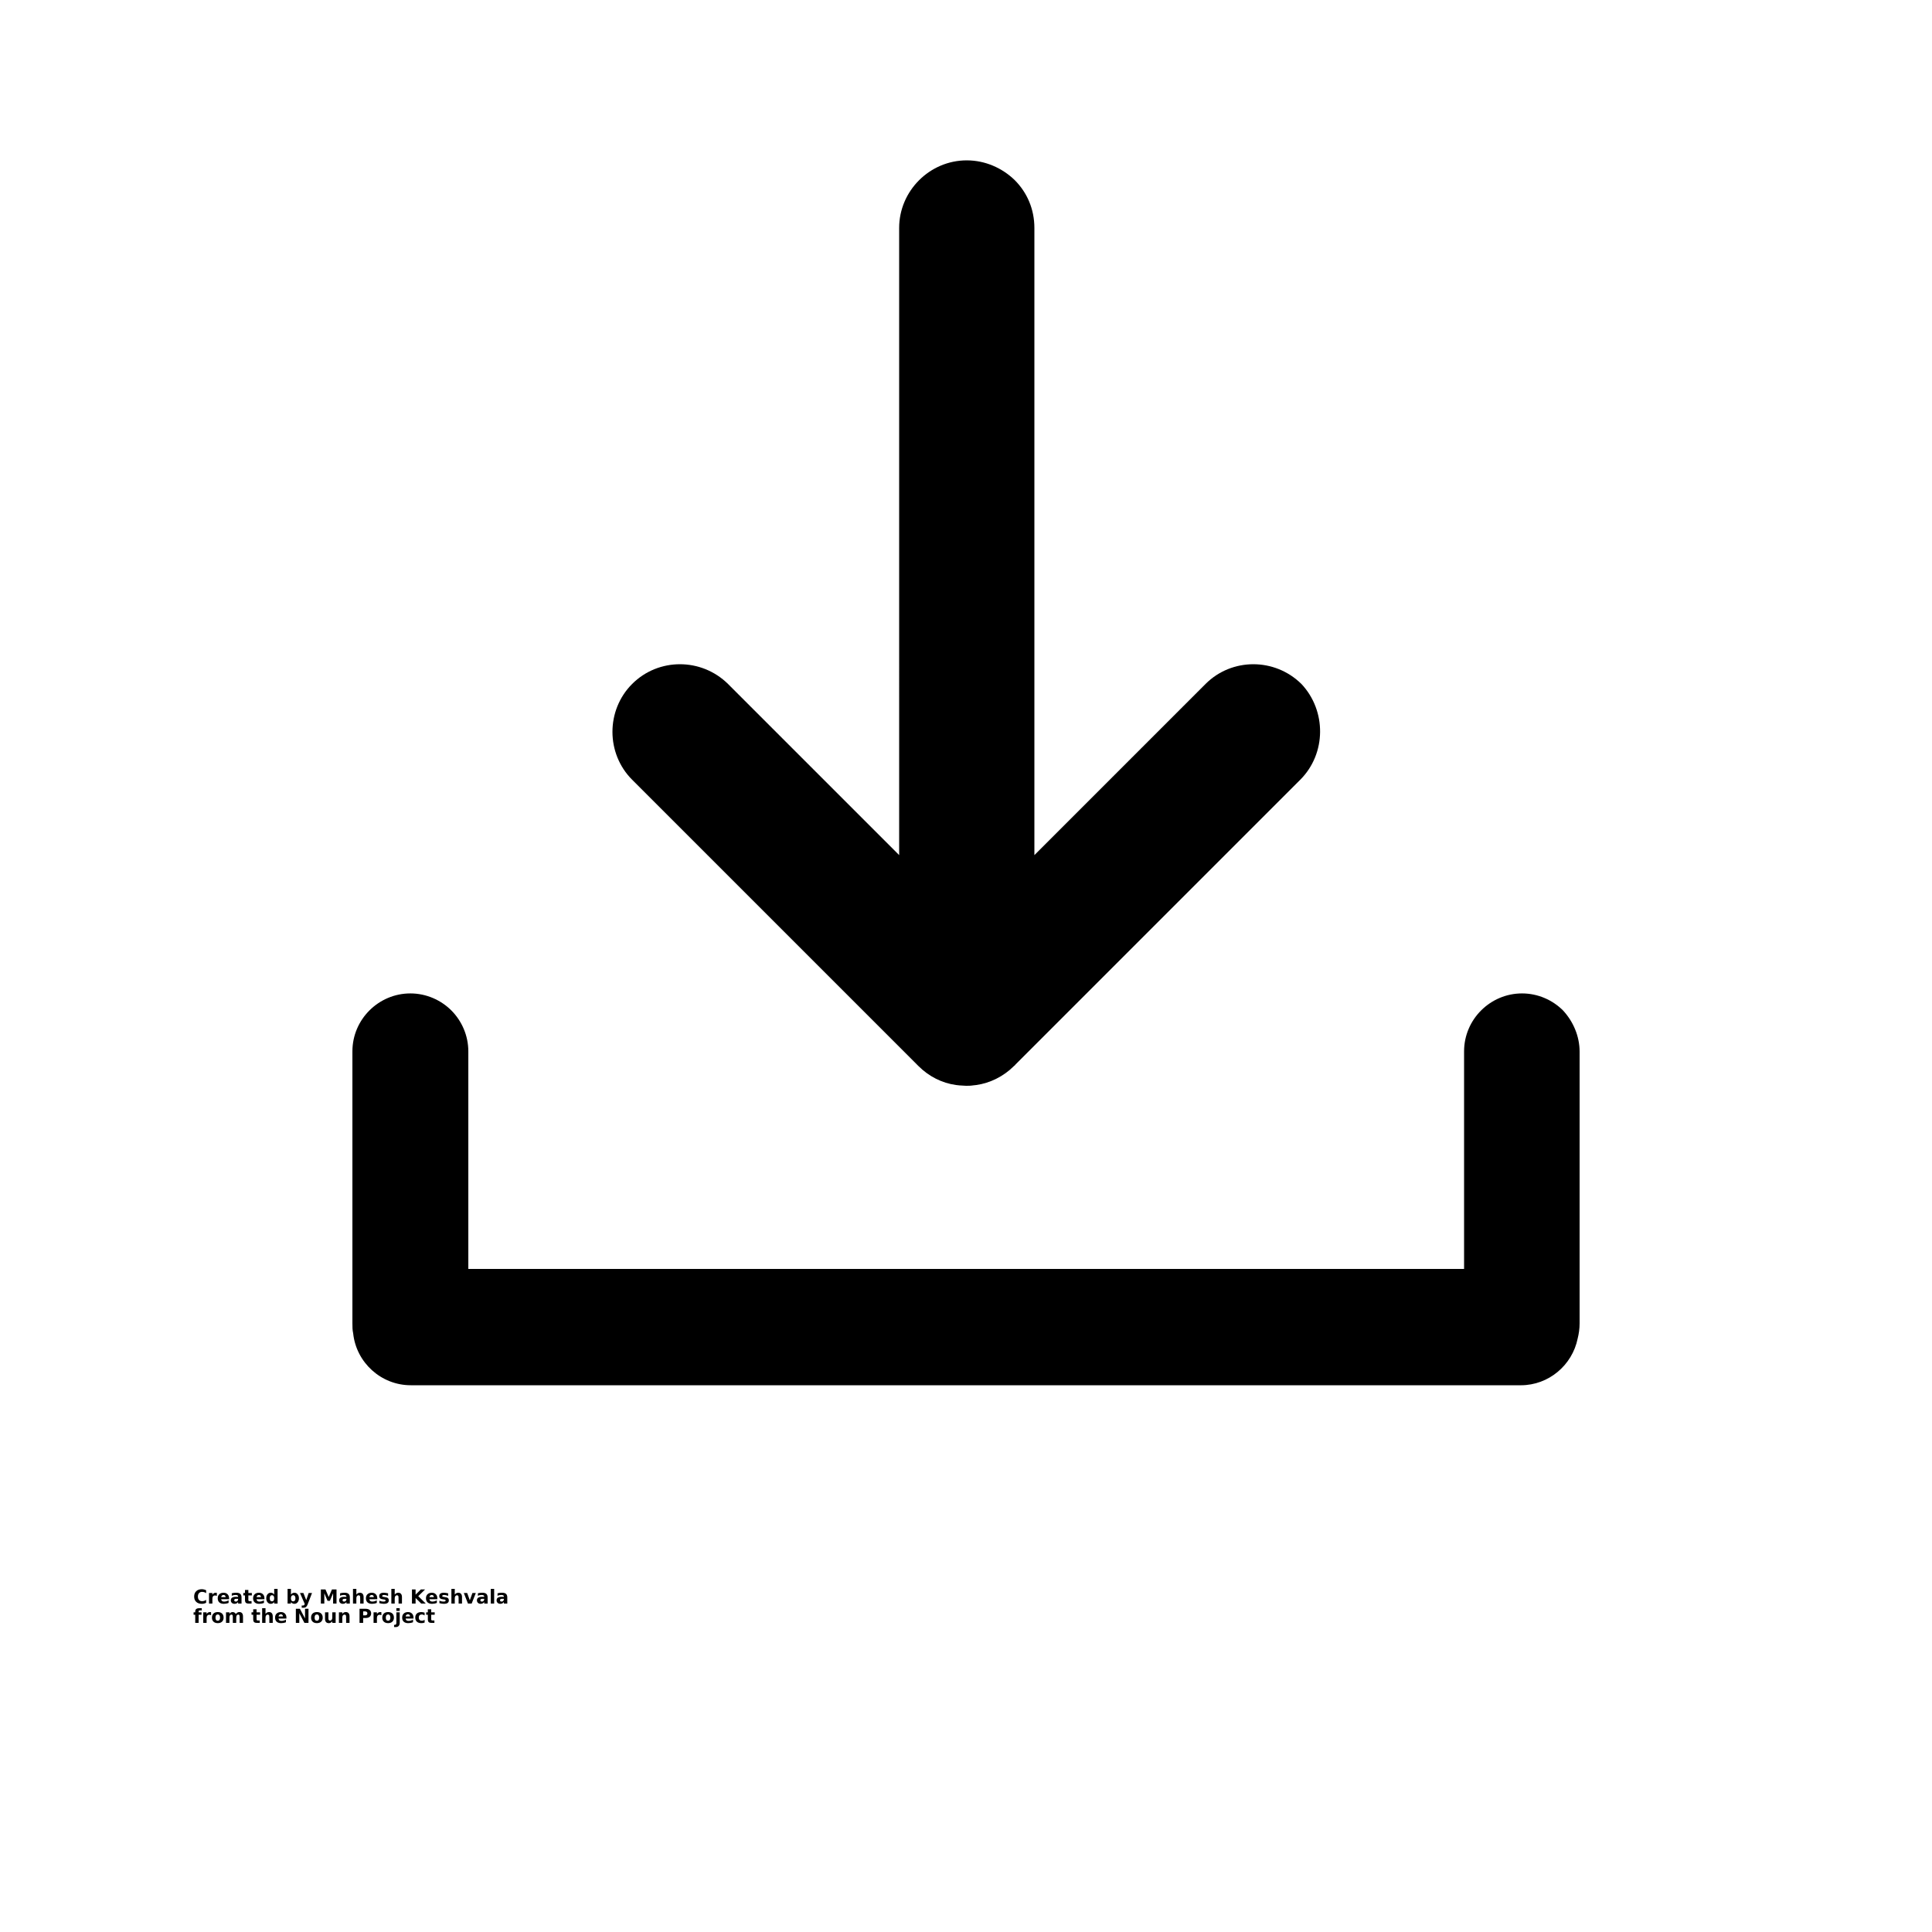 <?xml version="1.0" encoding="UTF-8"?>
<svg width="700pt" height="700pt" version="1.1" viewBox="0 0 700 700" xmlns="http://www.w3.org/2000/svg" xmlns:xlink="http://www.w3.org/1999/xlink">
 <defs>
  <symbol id="w" overflow="visible">
   <path d="m4.688-0.281c-0.242 0.125-0.492 0.219-0.75 0.281-0.262 0.062-0.539 0.094-0.828 0.094-0.844 0-1.516-0.234-2.016-0.703-0.5-0.477-0.75-1.125-0.75-1.938s0.25-1.457 0.75-1.938c0.5-0.477 1.172-0.719 2.016-0.719 0.289 0 0.566 0.039 0.828 0.109 0.258 0.062 0.508 0.156 0.75 0.281v1.047c-0.242-0.164-0.48-0.285-0.719-0.359-0.242-0.07-0.492-0.109-0.75-0.109-0.469 0-0.84 0.152-1.109 0.453-0.273 0.293-0.406 0.703-0.406 1.234s0.133 0.949 0.406 1.25c0.27 0.293 0.641 0.438 1.109 0.438 0.258 0 0.508-0.035 0.75-0.109 0.238-0.082 0.477-0.207 0.719-0.375z"/>
  </symbol>
  <symbol id="e" overflow="visible">
   <path d="m3.438-2.781c-0.117-0.051-0.227-0.086-0.328-0.109-0.105-0.031-0.211-0.047-0.312-0.047-0.312 0-0.559 0.105-0.734 0.312-0.168 0.199-0.25 0.484-0.25 0.859v1.766h-1.219v-3.828h1.219v0.625c0.156-0.25 0.332-0.43 0.531-0.547 0.207-0.113 0.457-0.172 0.75-0.172 0.031 0 0.07 0.008 0.125 0.016 0.051 0 0.117 0.008 0.203 0.016z"/>
  </symbol>
  <symbol id="a" overflow="visible">
   <path d="m4.406-1.922v0.344h-2.859c0.031 0.293 0.133 0.512 0.312 0.656 0.176 0.137 0.426 0.203 0.75 0.203 0.25 0 0.508-0.035 0.781-0.109 0.27-0.07 0.551-0.188 0.844-0.344v0.938c-0.293 0.117-0.586 0.199-0.875 0.25-0.293 0.051-0.586 0.078-0.875 0.078-0.688 0-1.227-0.172-1.609-0.516-0.387-0.352-0.578-0.848-0.578-1.484 0-0.625 0.188-1.113 0.562-1.469 0.383-0.363 0.906-0.547 1.562-0.547 0.602 0 1.082 0.184 1.438 0.547 0.363 0.367 0.547 0.852 0.547 1.453zm-1.25-0.406c0-0.238-0.07-0.426-0.203-0.562-0.137-0.145-0.312-0.219-0.531-0.219-0.242 0-0.438 0.07-0.594 0.203-0.148 0.137-0.234 0.328-0.266 0.578z"/>
  </symbol>
  <symbol id="b" overflow="visible">
   <path d="m2.297-1.719c-0.25 0-0.445 0.043-0.578 0.125-0.125 0.086-0.188 0.215-0.188 0.391 0 0.148 0.051 0.266 0.156 0.359 0.102 0.086 0.25 0.125 0.438 0.125 0.227 0 0.422-0.078 0.578-0.234 0.156-0.164 0.234-0.375 0.234-0.625v-0.141zm1.875-0.469v2.188h-1.234v-0.562c-0.168 0.23-0.355 0.398-0.562 0.5-0.199 0.102-0.445 0.156-0.734 0.156-0.398 0-0.719-0.113-0.969-0.344-0.25-0.227-0.375-0.531-0.375-0.906 0-0.445 0.156-0.773 0.469-0.984 0.312-0.207 0.797-0.312 1.453-0.312h0.719v-0.094c0-0.195-0.078-0.336-0.234-0.422-0.148-0.094-0.383-0.141-0.703-0.141-0.262 0-0.508 0.027-0.734 0.078-0.23 0.055-0.438 0.133-0.625 0.234v-0.922c0.258-0.07 0.52-0.125 0.781-0.156 0.27-0.031 0.535-0.047 0.797-0.047 0.688 0 1.18 0.137 1.484 0.406 0.312 0.273 0.469 0.715 0.469 1.328z"/>
  </symbol>
  <symbol id="d" overflow="visible">
   <path d="m1.922-4.922v1.094h1.266v0.875h-1.266v1.625c0 0.18 0.035 0.297 0.109 0.359 0.07 0.062 0.211 0.094 0.422 0.094h0.625v0.875h-1.047c-0.48 0-0.824-0.098-1.031-0.297-0.199-0.207-0.297-0.551-0.297-1.031v-1.625h-0.609v-0.875h0.609v-1.094z"/>
  </symbol>
  <symbol id="k" overflow="visible">
   <path d="m3.188-3.266v-2.047h1.234v5.312h-1.234v-0.547c-0.168 0.219-0.355 0.383-0.562 0.484-0.199 0.102-0.43 0.156-0.688 0.156-0.48 0-0.871-0.188-1.172-0.562-0.305-0.375-0.453-0.852-0.453-1.438 0-0.594 0.148-1.078 0.453-1.453 0.301-0.375 0.691-0.562 1.172-0.562 0.258 0 0.488 0.055 0.688 0.156 0.207 0.105 0.395 0.273 0.562 0.5zm-0.797 2.469c0.258 0 0.457-0.094 0.594-0.281 0.133-0.188 0.203-0.461 0.203-0.828 0-0.363-0.07-0.641-0.203-0.828-0.137-0.195-0.336-0.297-0.594-0.297-0.262 0-0.465 0.102-0.609 0.297-0.137 0.188-0.203 0.465-0.203 0.828 0 0.367 0.066 0.641 0.203 0.828 0.145 0.188 0.348 0.281 0.609 0.281z"/>
  </symbol>
  <symbol id="j" overflow="visible">
   <path d="m2.625-0.797c0.258 0 0.457-0.094 0.594-0.281 0.145-0.188 0.219-0.461 0.219-0.828 0-0.363-0.074-0.641-0.219-0.828-0.137-0.195-0.336-0.297-0.594-0.297-0.262 0-0.465 0.102-0.609 0.297-0.137 0.188-0.203 0.465-0.203 0.828 0 0.355 0.066 0.633 0.203 0.828 0.145 0.188 0.348 0.281 0.609 0.281zm-0.812-2.469c0.164-0.227 0.352-0.395 0.562-0.5 0.207-0.102 0.441-0.156 0.703-0.156 0.469 0 0.852 0.188 1.156 0.562 0.312 0.375 0.469 0.859 0.469 1.453 0 0.586-0.156 1.062-0.469 1.438-0.305 0.375-0.688 0.562-1.156 0.562-0.262 0-0.496-0.055-0.703-0.156-0.211-0.102-0.398-0.266-0.562-0.484v0.547h-1.219v-5.312h1.219z"/>
  </symbol>
  <symbol id="i" overflow="visible">
   <path d="m0.078-3.828h1.234l1.031 2.594 0.875-2.594h1.219l-1.609 4.188c-0.168 0.426-0.359 0.723-0.578 0.891-0.211 0.176-0.492 0.266-0.844 0.266h-0.703v-0.812h0.375c0.207 0 0.359-0.031 0.453-0.094s0.164-0.184 0.219-0.359l0.047-0.109z"/>
  </symbol>
  <symbol id="h" overflow="visible">
   <path d="m0.641-5.109h1.672l1.172 2.734 1.172-2.734h1.656v5.109h-1.234v-3.734l-1.172 2.75h-0.844l-1.172-2.75v3.734h-1.25z"/>
  </symbol>
  <symbol id="c" overflow="visible">
   <path d="m4.438-2.328v2.328h-1.234v-1.781c0-0.332-0.012-0.562-0.031-0.688-0.012-0.125-0.031-0.219-0.062-0.281-0.055-0.07-0.121-0.129-0.203-0.172-0.074-0.051-0.168-0.078-0.281-0.078-0.25 0-0.449 0.102-0.594 0.297-0.148 0.199-0.219 0.469-0.219 0.812v1.891h-1.219v-5.312h1.219v2.047c0.188-0.227 0.379-0.395 0.578-0.5 0.207-0.102 0.441-0.156 0.703-0.156 0.438 0 0.77 0.137 1 0.406 0.227 0.273 0.344 0.668 0.344 1.188z"/>
  </symbol>
  <symbol id="g" overflow="visible">
   <path d="m3.578-3.703v0.922c-0.262-0.102-0.516-0.18-0.766-0.234-0.242-0.062-0.469-0.094-0.688-0.094-0.23 0-0.402 0.031-0.516 0.094-0.117 0.055-0.172 0.141-0.172 0.266 0 0.094 0.039 0.168 0.125 0.219 0.094 0.055 0.25 0.094 0.469 0.125l0.219 0.031c0.625 0.074 1.039 0.203 1.25 0.391 0.219 0.18 0.328 0.465 0.328 0.859 0 0.406-0.152 0.715-0.453 0.922-0.293 0.199-0.742 0.297-1.344 0.297-0.25 0-0.512-0.023-0.781-0.062-0.273-0.031-0.547-0.086-0.828-0.172v-0.922c0.238 0.117 0.488 0.203 0.75 0.266 0.258 0.055 0.52 0.078 0.781 0.078 0.238 0 0.414-0.031 0.531-0.094 0.125-0.062 0.188-0.16 0.188-0.297 0-0.102-0.043-0.18-0.125-0.234-0.086-0.062-0.25-0.109-0.5-0.141l-0.219-0.016c-0.543-0.07-0.922-0.195-1.141-0.375-0.219-0.188-0.328-0.469-0.328-0.844 0-0.406 0.141-0.707 0.422-0.906 0.281-0.195 0.707-0.297 1.281-0.297 0.219 0 0.453 0.023 0.703 0.062 0.25 0.031 0.52 0.086 0.812 0.156z"/>
  </symbol>
  <symbol id="v" overflow="visible">
   <path d="m0.641-5.109h1.312v1.875l1.906-1.875h1.531l-2.469 2.422 2.719 2.688h-1.656l-2.031-2.016v2.016h-1.312z"/>
  </symbol>
  <symbol id="u" overflow="visible">
   <path d="m0.109-3.828h1.219l0.953 2.641 0.953-2.641h1.219l-1.5 3.828h-1.344z"/>
  </symbol>
  <symbol id="t" overflow="visible">
   <path d="m0.594-5.312h1.219v5.312h-1.219z"/>
  </symbol>
  <symbol id="s" overflow="visible">
   <path d="m3.109-5.312v0.797h-0.672c-0.18 0-0.305 0.031-0.375 0.094-0.062 0.062-0.094 0.172-0.094 0.328v0.266h1.047v0.875h-1.047v2.953h-1.234v-2.953h-0.594v-0.875h0.594v-0.266c0-0.414 0.113-0.723 0.344-0.922 0.238-0.195 0.602-0.297 1.094-0.297z"/>
  </symbol>
  <symbol id="f" overflow="visible">
   <path d="m2.406-3.047c-0.273 0-0.48 0.102-0.625 0.297-0.137 0.188-0.203 0.469-0.203 0.844 0 0.367 0.066 0.648 0.203 0.844 0.145 0.188 0.352 0.281 0.625 0.281 0.27 0 0.473-0.094 0.609-0.281 0.145-0.195 0.219-0.477 0.219-0.844 0-0.375-0.074-0.656-0.219-0.844-0.137-0.195-0.34-0.297-0.609-0.297zm0-0.875c0.656 0 1.172 0.18 1.547 0.531 0.375 0.355 0.562 0.852 0.562 1.484 0 0.625-0.188 1.117-0.562 1.469-0.375 0.355-0.891 0.531-1.547 0.531s-1.172-0.176-1.547-0.531c-0.375-0.352-0.562-0.844-0.562-1.469 0-0.633 0.188-1.129 0.562-1.484 0.375-0.352 0.891-0.531 1.547-0.531z"/>
  </symbol>
  <symbol id="r" overflow="visible">
   <path d="m4.141-3.188c0.156-0.238 0.336-0.422 0.547-0.547 0.207-0.125 0.441-0.188 0.703-0.188 0.438 0 0.77 0.137 1 0.406 0.227 0.273 0.344 0.668 0.344 1.188v2.328h-1.219v-2-0.094-0.125c0-0.27-0.043-0.469-0.125-0.594-0.074-0.125-0.199-0.188-0.375-0.188-0.242 0-0.422 0.102-0.547 0.297-0.125 0.188-0.188 0.465-0.188 0.828v1.875h-1.234v-2c0-0.414-0.039-0.688-0.109-0.812-0.074-0.125-0.203-0.188-0.391-0.188-0.242 0-0.422 0.102-0.547 0.297-0.125 0.188-0.188 0.461-0.188 0.812v1.891h-1.234v-3.828h1.234v0.562c0.145-0.219 0.316-0.379 0.516-0.484 0.195-0.113 0.41-0.172 0.641-0.172 0.27 0 0.504 0.07 0.703 0.203 0.207 0.125 0.363 0.305 0.469 0.531z"/>
  </symbol>
  <symbol id="q" overflow="visible">
   <path d="m0.641-5.109h1.469l1.859 3.5v-3.5h1.25v5.109h-1.469l-1.859-3.5v3.5h-1.25z"/>
  </symbol>
  <symbol id="p" overflow="visible">
   <path d="m0.547-1.484v-2.344h1.234v0.375c0 0.211-0.008 0.477-0.016 0.797v0.625c0 0.305 0.004 0.523 0.016 0.656 0.02 0.137 0.051 0.234 0.094 0.297 0.051 0.086 0.113 0.148 0.188 0.188 0.082 0.043 0.18 0.062 0.297 0.062 0.25 0 0.445-0.098 0.594-0.297 0.145-0.195 0.219-0.469 0.219-0.812v-1.891h1.219v3.828h-1.219v-0.547c-0.188 0.219-0.387 0.383-0.594 0.484-0.199 0.102-0.422 0.156-0.672 0.156-0.449 0-0.789-0.133-1.016-0.406-0.23-0.27-0.344-0.66-0.344-1.172z"/>
  </symbol>
  <symbol id="o" overflow="visible">
   <path d="m4.438-2.328v2.328h-1.234v-1.781c0-0.332-0.012-0.562-0.031-0.688-0.012-0.125-0.031-0.219-0.062-0.281-0.055-0.07-0.121-0.129-0.203-0.172-0.074-0.051-0.168-0.078-0.281-0.078-0.25 0-0.449 0.102-0.594 0.297-0.148 0.199-0.219 0.469-0.219 0.812v1.891h-1.219v-3.828h1.219v0.562c0.188-0.227 0.379-0.395 0.578-0.5 0.207-0.102 0.441-0.156 0.703-0.156 0.438 0 0.77 0.137 1 0.406 0.227 0.273 0.344 0.668 0.344 1.188z"/>
  </symbol>
  <symbol id="n" overflow="visible">
   <path d="m0.641-5.109h2.188c0.645 0 1.141 0.148 1.484 0.438 0.352 0.293 0.531 0.703 0.531 1.234s-0.18 0.945-0.531 1.234c-0.344 0.293-0.84 0.438-1.484 0.438h-0.875v1.766h-1.312zm1.312 0.953v1.438h0.734c0.25 0 0.441-0.062 0.578-0.188 0.145-0.125 0.219-0.301 0.219-0.531 0-0.227-0.074-0.406-0.219-0.531-0.137-0.125-0.328-0.188-0.578-0.188z"/>
  </symbol>
  <symbol id="m" overflow="visible">
   <path d="m0.594-3.828h1.219v3.766c0 0.508-0.125 0.898-0.375 1.172-0.242 0.27-0.594 0.406-1.062 0.406h-0.609v-0.812h0.219c0.227 0 0.383-0.055 0.469-0.156 0.094-0.105 0.141-0.309 0.141-0.609zm0-1.484h1.219v0.984h-1.219z"/>
  </symbol>
  <symbol id="l" overflow="visible">
   <path d="m3.688-3.703v1c-0.168-0.113-0.34-0.195-0.516-0.25-0.168-0.062-0.34-0.094-0.516-0.094-0.344 0-0.609 0.102-0.797 0.297-0.188 0.199-0.281 0.48-0.281 0.844 0 0.355 0.094 0.633 0.281 0.828 0.188 0.199 0.453 0.297 0.797 0.297 0.195 0 0.379-0.023 0.547-0.078 0.176-0.062 0.336-0.145 0.484-0.25v1c-0.199 0.074-0.398 0.125-0.594 0.156-0.199 0.031-0.398 0.047-0.594 0.047-0.688 0-1.23-0.176-1.625-0.531-0.387-0.352-0.578-0.844-0.578-1.469 0-0.633 0.191-1.129 0.578-1.484 0.395-0.352 0.938-0.531 1.625-0.531 0.207 0 0.406 0.023 0.594 0.062 0.195 0.031 0.395 0.086 0.594 0.156z"/>
  </symbol>
 </defs>
 <g>
  <path d="m572.32 381.08v98.422c0 1.961-0.281 3.781-0.699 5.461-1.961 9.66-10.5 16.941-20.578 16.941l-402.22-0.004c-10.781 0-19.738-8.262-20.859-18.762-0.281-1.262-0.281-2.379-0.281-3.781v-98.422c0-11.621 9.52-21 21-21 5.738 0 11.059 2.379 14.84 6.16s6.16 9.102 6.16 14.84v78.82h360.78v-78.82c0-11.621 9.52-21 21-21 5.738 0 11.059 2.379 14.84 6.16 3.641 3.926 6.019 9.246 6.019 14.984z"/>
  <path d="m471.1 282.52-103.18 103.18c-0.141 0.281-0.422 0.422-0.559 0.559-3.781 3.781-8.68 6.16-13.578 6.859-0.422 0-0.84 0.141-1.262 0.141-0.84 0.141-1.68 0.141-2.519 0.141l-2.379-0.141c-0.422 0-0.84-0.141-1.262-0.141-5.039-0.699-9.801-3.078-13.578-6.859-0.141-0.141-0.422-0.422-0.559-0.559l-103.18-103.18c-4.762-4.762-7.141-11.059-7.141-17.359 0-6.301 2.379-12.602 7.141-17.359 9.52-9.52 25.059-9.52 34.719 0l62.02 62.02-0.004-227.22c0-13.441 11.059-24.5 24.5-24.5 6.719 0 12.879 2.801 17.359 7.141 4.481 4.481 7.141 10.5 7.141 17.359v227.22l62.02-62.02c9.52-9.52 25.059-9.52 34.719 0 9.102 9.66 9.102 25.199-0.418 34.719z"/>
  <use x="70" y="581" xlink:href="#w"/>
  <use x="75.137" y="581" xlink:href="#e"/>
  <use x="78.59" y="581" xlink:href="#a"/>
  <use x="83.336" y="581" xlink:href="#b"/>
  <use x="88.062" y="581" xlink:href="#d"/>
  <use x="91.406" y="581" xlink:href="#a"/>
  <use x="96.156" y="581" xlink:href="#k"/>
  <use x="103.602" y="581" xlink:href="#j"/>
  <use x="108.613" y="581" xlink:href="#i"/>
  <use x="115.613" y="581" xlink:href="#h"/>
  <use x="122.578" y="581" xlink:href="#b"/>
  <use x="127.301" y="581" xlink:href="#c"/>
  <use x="132.285" y="581" xlink:href="#a"/>
  <use x="137.035" y="581" xlink:href="#g"/>
  <use x="141.199" y="581" xlink:href="#c"/>
  <use x="148.621" y="581" xlink:href="#v"/>
  <use x="154.043" y="581" xlink:href="#a"/>
  <use x="158.793" y="581" xlink:href="#g"/>
  <use x="162.957" y="581" xlink:href="#c"/>
  <use x="167.941" y="581" xlink:href="#u"/>
  <use x="172.504" y="581" xlink:href="#b"/>
  <use x="177.23" y="581" xlink:href="#t"/>
  <use x="179.629" y="581" xlink:href="#b"/>
  <use x="70" y="588" xlink:href="#s"/>
  <use x="73.047" y="588" xlink:href="#e"/>
  <use x="76.496" y="588" xlink:href="#f"/>
  <use x="81.309" y="588" xlink:href="#r"/>
  <use x="91.039" y="588" xlink:href="#d"/>
  <use x="94.383" y="588" xlink:href="#c"/>
  <use x="99.367" y="588" xlink:href="#a"/>
  <use x="106.551" y="588" xlink:href="#q"/>
  <use x="112.41" y="588" xlink:href="#f"/>
  <use x="117.219" y="588" xlink:href="#p"/>
  <use x="122.203" y="588" xlink:href="#o"/>
  <use x="129.625" y="588" xlink:href="#n"/>
  <use x="134.754" y="588" xlink:href="#e"/>
  <use x="138.207" y="588" xlink:href="#f"/>
  <use x="143.016" y="588" xlink:href="#m"/>
  <use x="145.414" y="588" xlink:href="#a"/>
  <use x="150.16" y="588" xlink:href="#l"/>
  <use x="154.312" y="588" xlink:href="#d"/>
 </g>
</svg>
